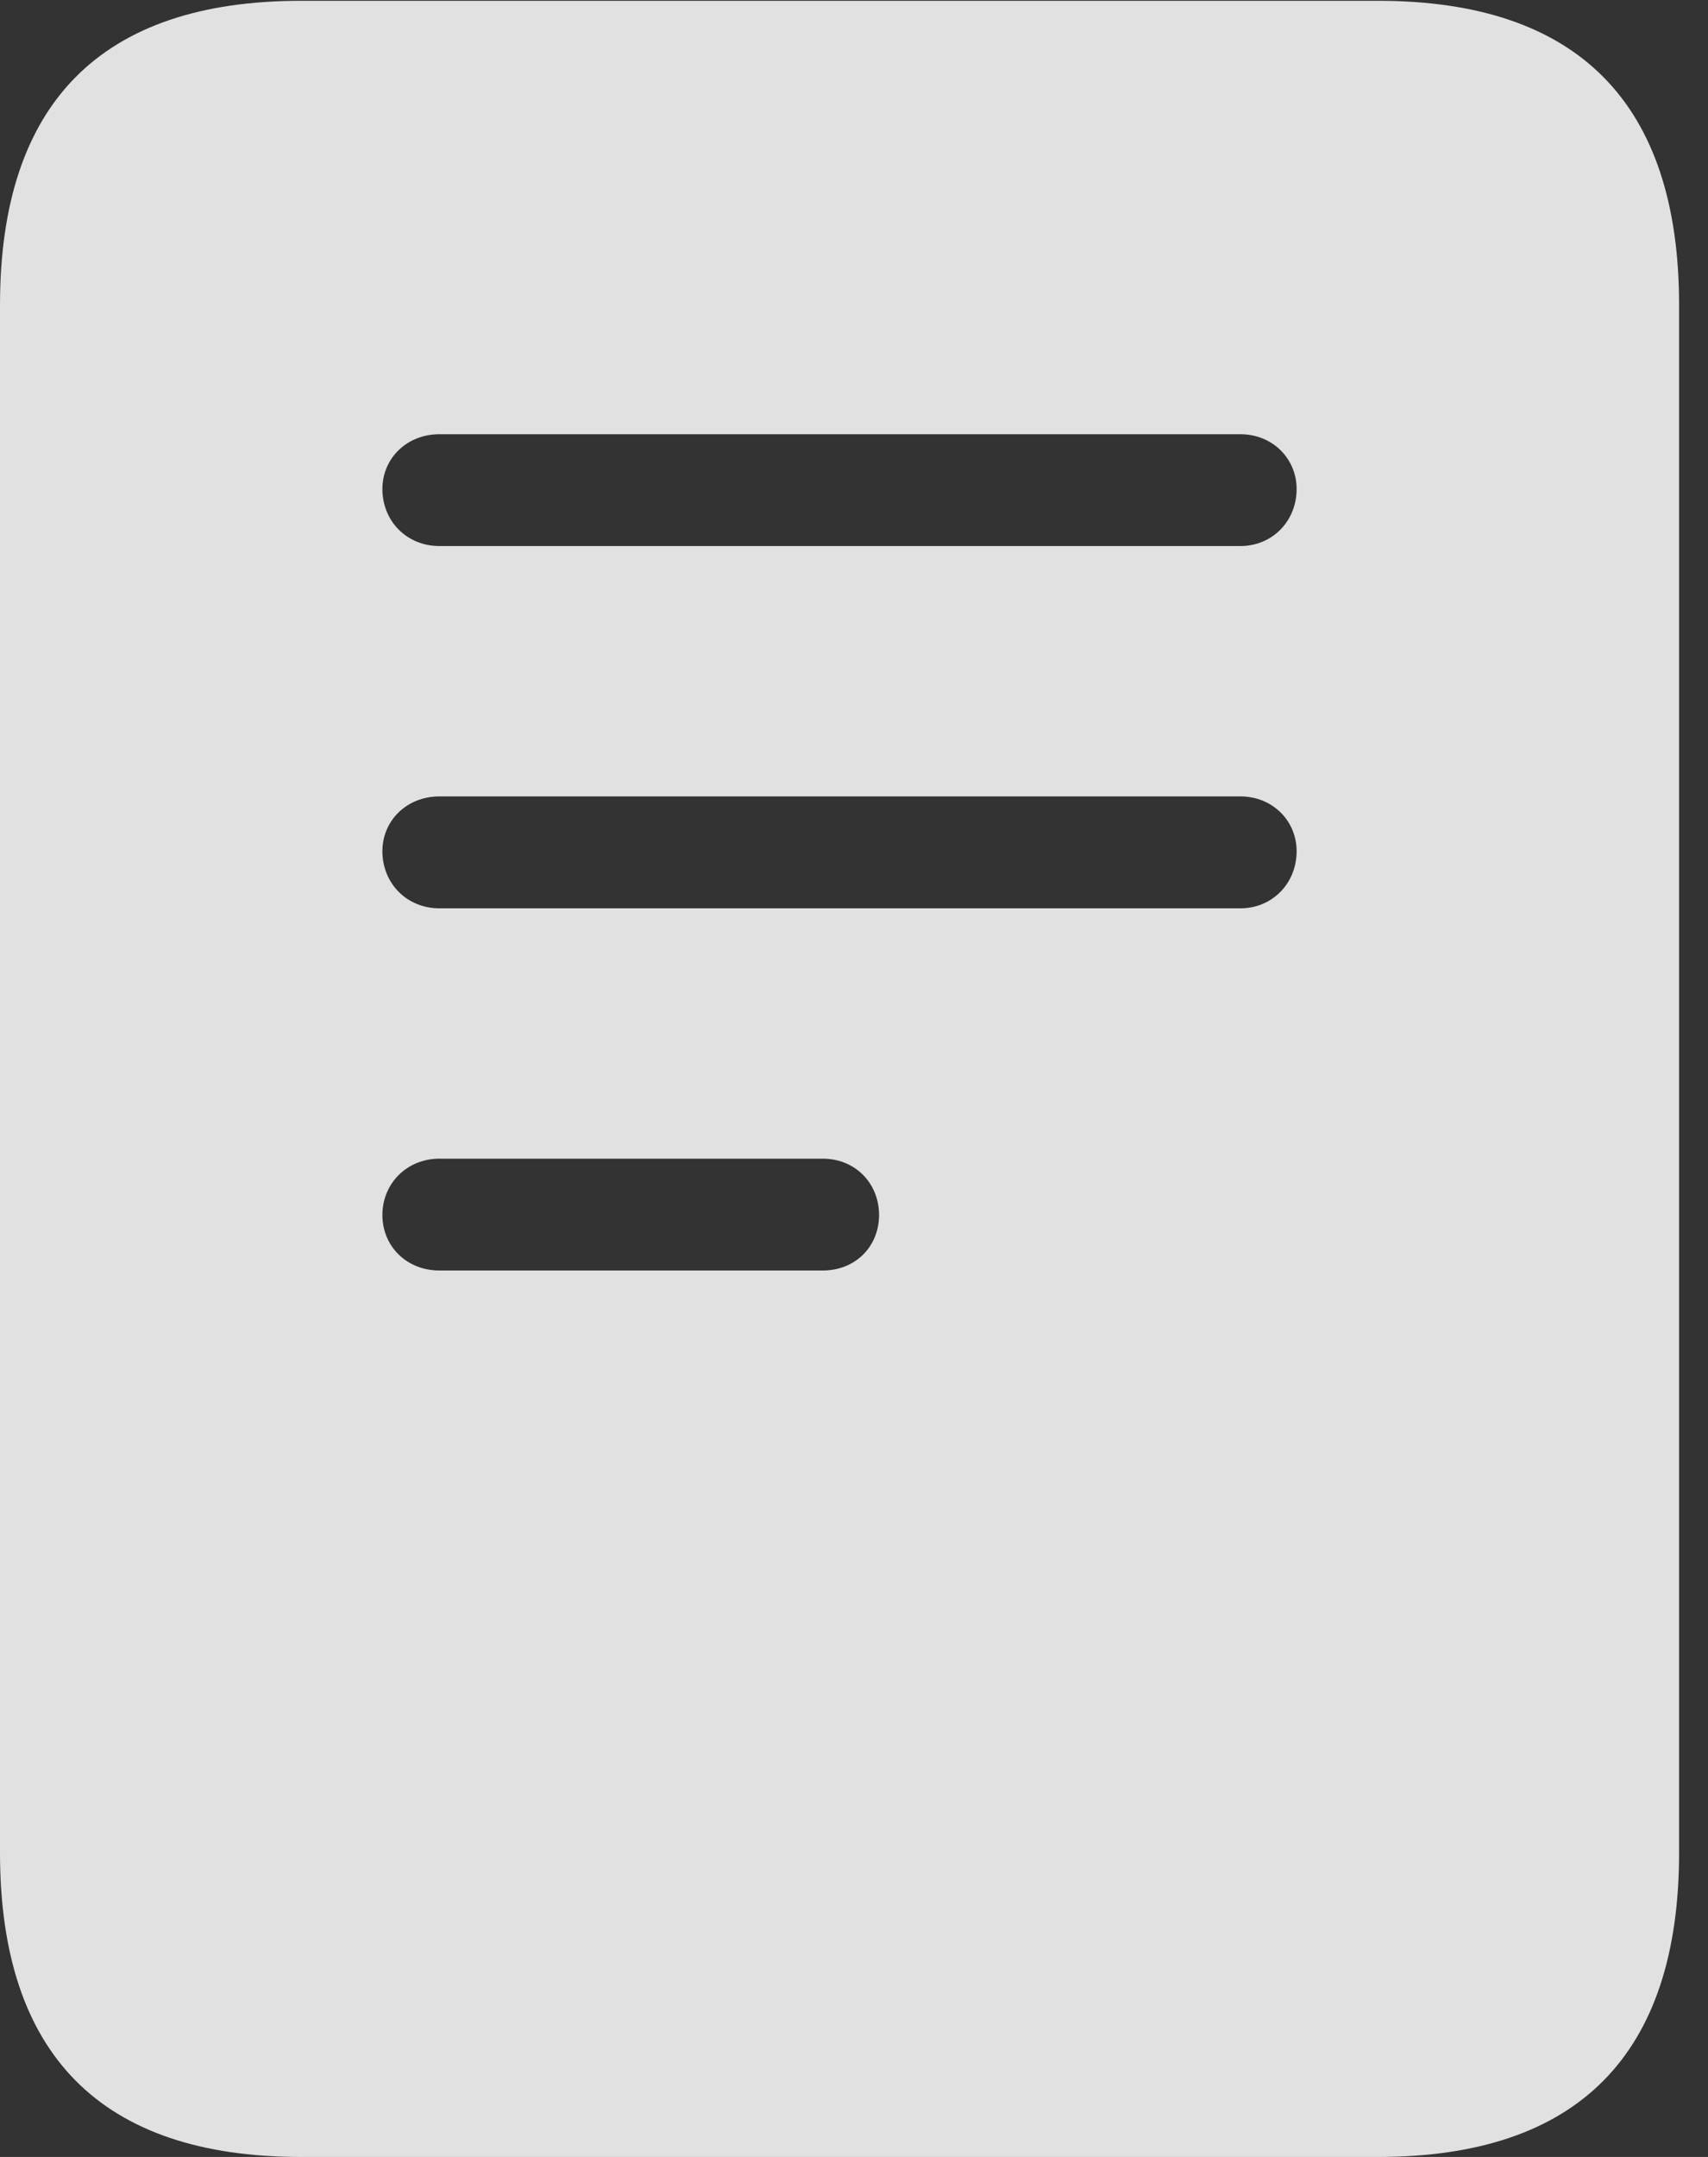 <?xml version="1.0" encoding="UTF-8"?>
<!--Generator: Apple Native CoreSVG 341-->
<!DOCTYPE svg
PUBLIC "-//W3C//DTD SVG 1.1//EN"
       "http://www.w3.org/Graphics/SVG/1.1/DTD/svg11.dtd">
<svg version="1.1" xmlns="http://www.w3.org/2000/svg" xmlns:xlink="http://www.w3.org/1999/xlink" viewBox="0 0 21.328 26.924">
 <rect x="0" y="0" width="21.328" height="26.924" fill="#333333" stroke="none"/>
 <g>
  <rect height="26.924" opacity="0" width="21.328" x="0" y="0"/>
  <path d="M20.967 3.809L20.967 23.125C20.967 25.645 19.707 26.924 17.207 26.924L3.76 26.924C1.26 26.924 0 25.645 0 23.125L0 3.809C0 1.289 1.26 0.01 3.76 0.01L17.207 0.01C19.707 0.01 20.967 1.289 20.967 3.809ZM5.488 14.463C5.078 14.463 4.775 14.775 4.775 15.166C4.775 15.557 5.078 15.859 5.488 15.859L10.273 15.859C10.684 15.859 10.977 15.557 10.977 15.166C10.977 14.775 10.684 14.463 10.273 14.463ZM5.488 9.941C5.078 9.941 4.775 10.244 4.775 10.625C4.775 11.025 5.078 11.338 5.488 11.338L15.488 11.338C15.889 11.338 16.191 11.025 16.191 10.625C16.191 10.244 15.889 9.941 15.488 9.941ZM5.488 5.42C5.078 5.42 4.775 5.723 4.775 6.104C4.775 6.504 5.078 6.816 5.488 6.816L15.488 6.816C15.889 6.816 16.191 6.504 16.191 6.104C16.191 5.723 15.889 5.42 15.488 5.42Z" fill="white" fill-opacity="0.85"/>
 </g>
</svg>
